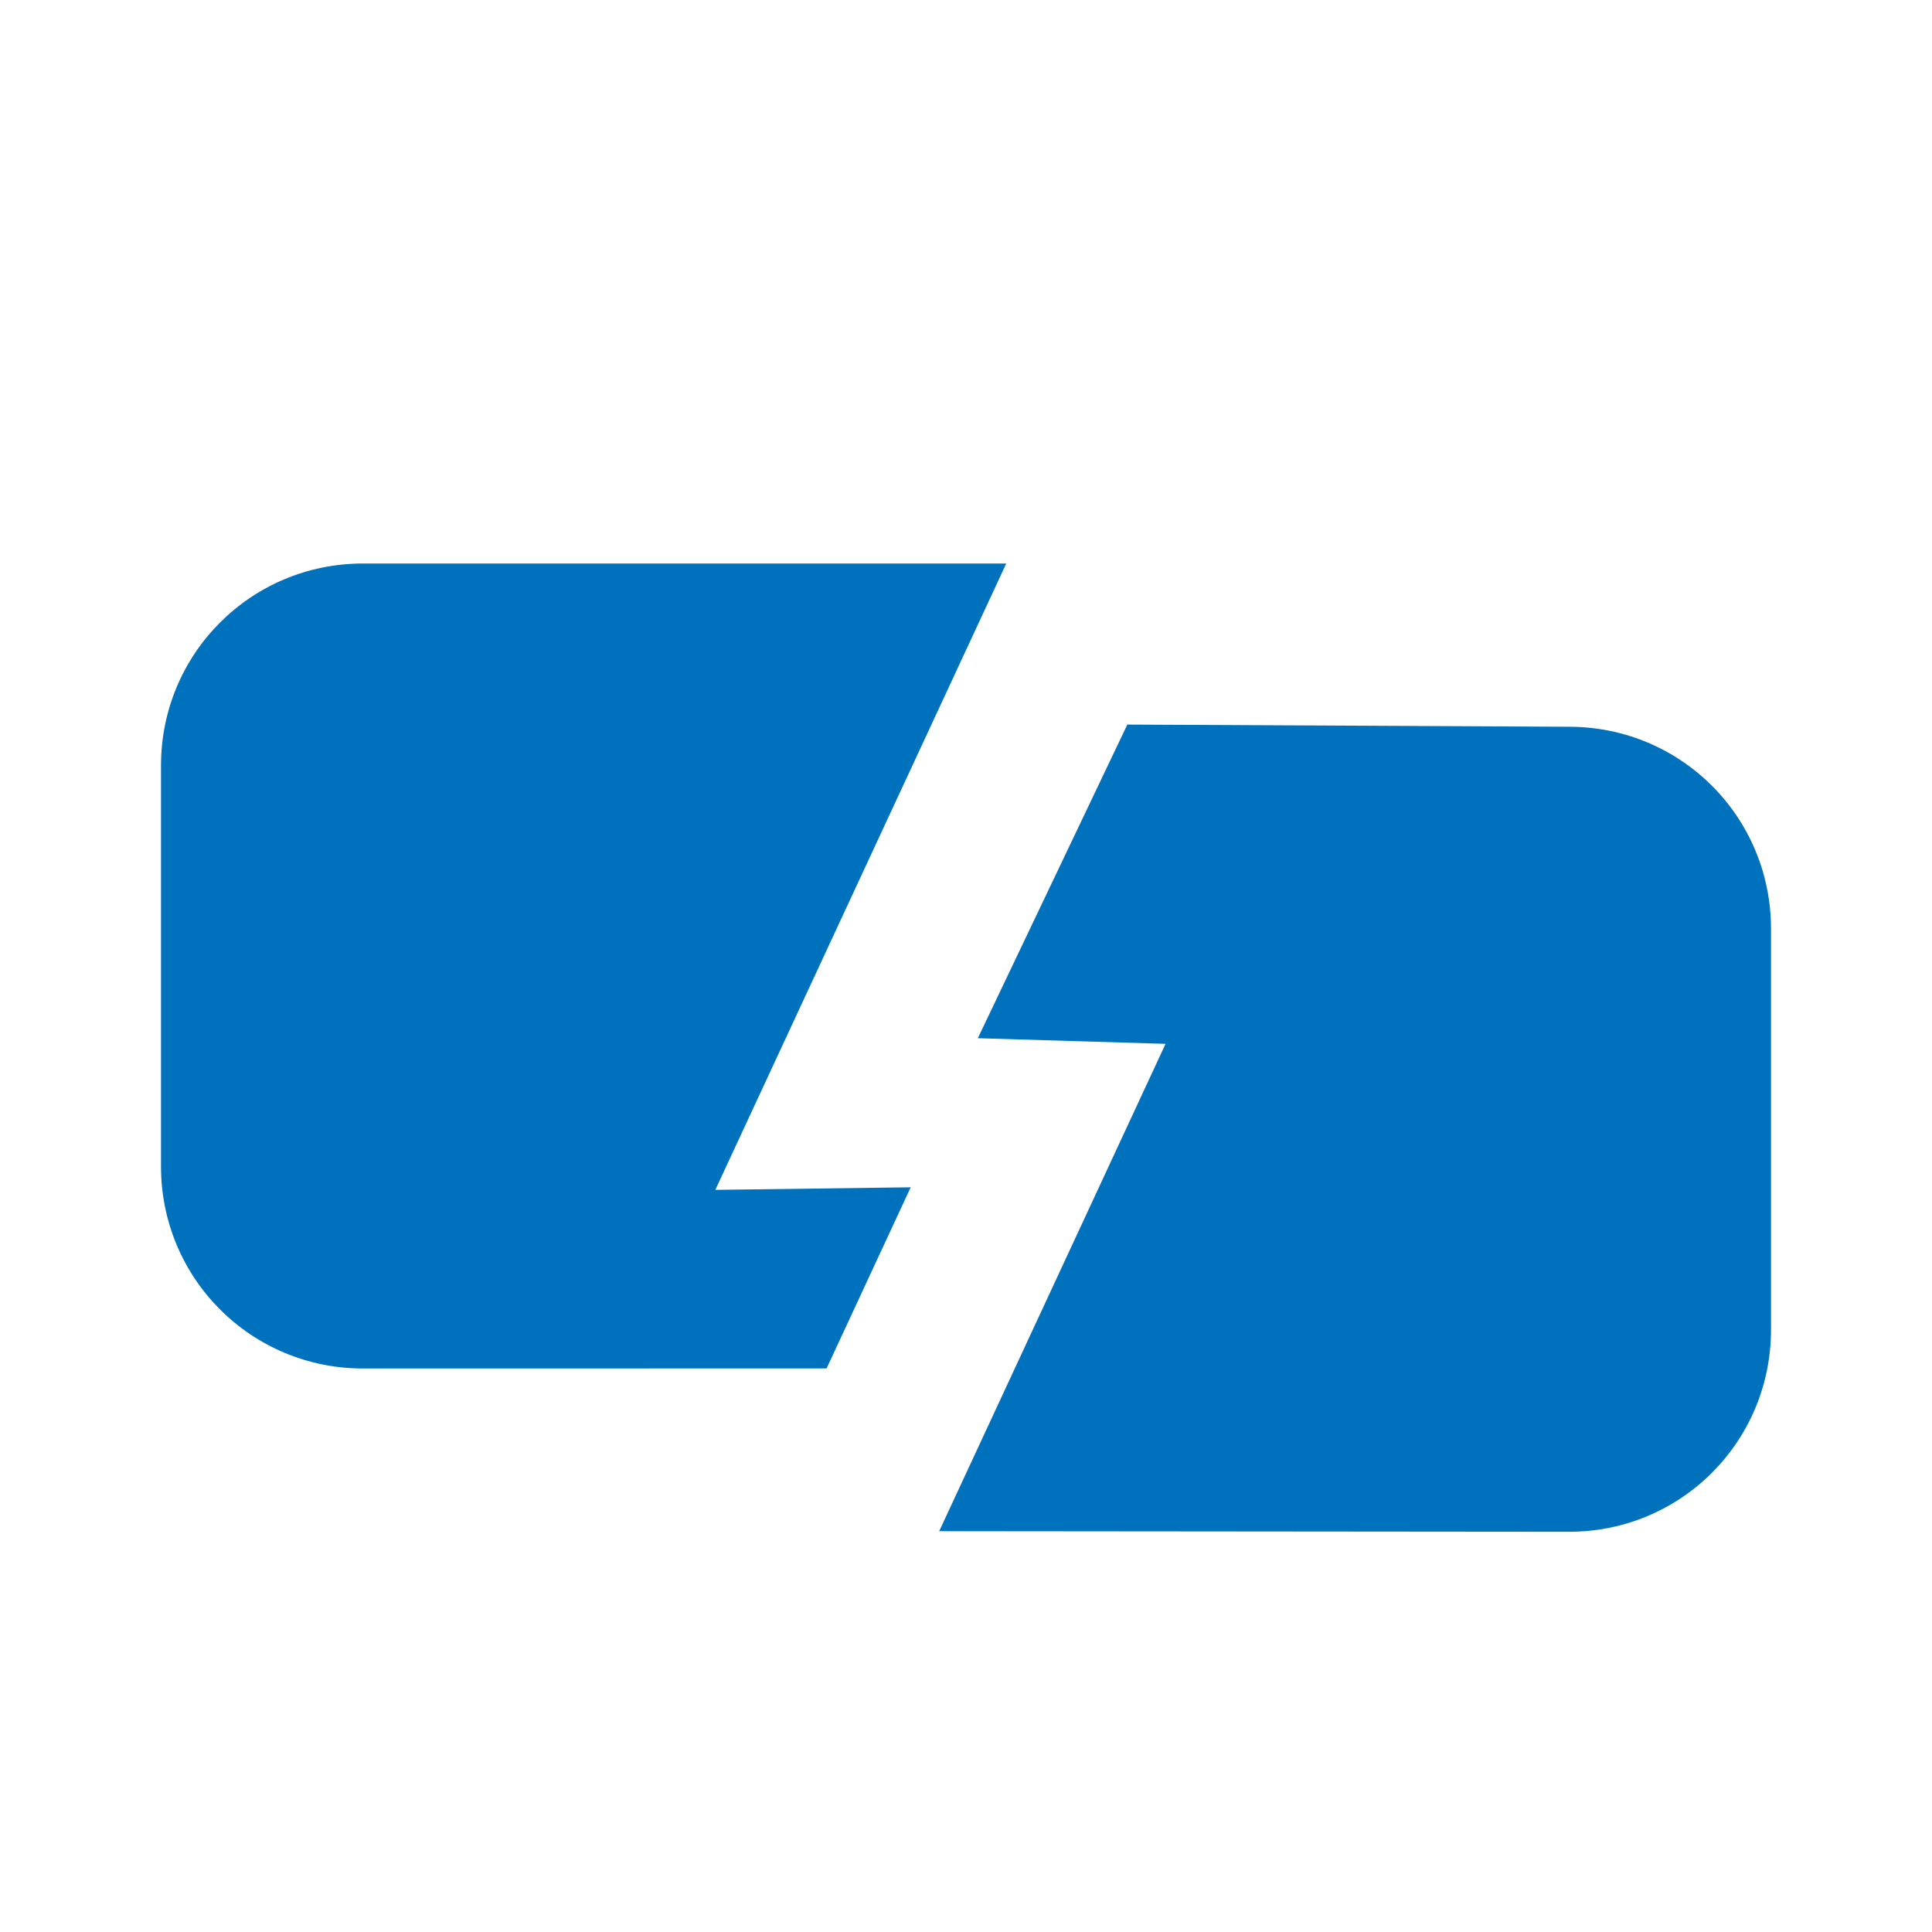 <?xml version="1.0" encoding="UTF-8" standalone="no"?>
<!-- Created with Inkscape (http://www.inkscape.org/) -->
<svg xmlns:inkscape="http://www.inkscape.org/namespaces/inkscape" xmlns:sodipodi="http://sodipodi.sourceforge.net/DTD/sodipodi-0.dtd" xmlns="http://www.w3.org/2000/svg" xmlns:svg="http://www.w3.org/2000/svg" xmlns:rdf="http://www.w3.org/1999/02/22-rdf-syntax-ns#" xmlns:cc="http://creativecommons.org/ns#" xmlns:dc="http://purl.org/dc/elements/1.1/" viewBox="0 0 24 24" version="1.1" id="svg10437" inkscape:version="1.1.1 (3bf5ae0d25, 2021-09-20)" sodipodi:docname="split_node.svg">
  <defs id="defs10431"/>
  <sodipodi:namedview id="base" pagecolor="#ffffff" bordercolor="#666666" borderopacity="1.0" inkscape:pageopacity="0.0" inkscape:pageshadow="2" inkscape:zoom="48.492933" inkscape:cx="11.35217" inkscape:cy="13.589609" inkscape:document-units="px" inkscape:current-layer="layer1" inkscape:pagecheckerboard="0" showgrid="false" units="px" showguides="true" inkscape:guide-bbox="true" inkscape:snap-global="true" inkscape:snap-bbox="true" inkscape:snap-page="true" inkscape:window-width="1920" inkscape:window-height="1017" inkscape:window-x="-8" inkscape:window-y="-8" inkscape:window-maximized="1" inkscape:snap-grids="false">
    <sodipodi:guide position="0,22" orientation="0,1" id="guide10894" inkscape:label="" inkscape:locked="false" inkscape:color="rgb(0,0,255)"/>
    <sodipodi:guide position="22,24" orientation="-1,0" id="guide10978" inkscape:label="" inkscape:locked="false" inkscape:color="rgb(0,0,255)"/>
    <sodipodi:guide position="11.066,2" orientation="0,1" id="guide10982" inkscape:label="" inkscape:locked="false" inkscape:color="rgb(0,0,255)"/>
    <sodipodi:guide position="2,22" orientation="-1,0" id="guide10986" inkscape:label="" inkscape:locked="false" inkscape:color="rgb(0,0,255)"/>
    <inkscape:grid type="xygrid" id="grid2320"/>
    <sodipodi:guide position="12.5,17" orientation="0.907,-0.421" id="guide4272"/>
    <sodipodi:guide position="14.868,16.906" orientation="0.907,-0.421" id="guide4530" inkscape:label="" inkscape:locked="false" inkscape:color="rgb(0,0,255)"/>
    <sodipodi:guide position="17.446,17.422" orientation="0.907,-0.421" id="guide4779" inkscape:label="" inkscape:locked="false" inkscape:color="rgb(0,0,255)"/>
  </sodipodi:namedview>
  <g inkscape:label="Layer 1" inkscape:groupmode="layer" id="layer1">
    <g id="g5015">
      <path id="rect2322" style="fill:#0071bc" d="m 11.667,19.021 7.824,0.007 C 20.881,19.029 22,17.908 22,16.518 v -4.98 c 0,-1.391 -1.119,-2.51 -2.51,-2.51 l -5.486,-0.027 -1.857,3.896 2.332,0.07 z" sodipodi:nodetypes="csssscccc"/>
      <path id="path4056" style="fill:#0071bc" d="M 12.5,7 H 4.51 C 3.119,7 2,8.119 2,9.51 V 14.49 C 2,15.881 3.119,17 4.51,17 l 5.758,-0.001 1.045,-2.25 -2.427,0.032 z" sodipodi:nodetypes="csssscccc"/>
    </g>
  </g>
</svg>
